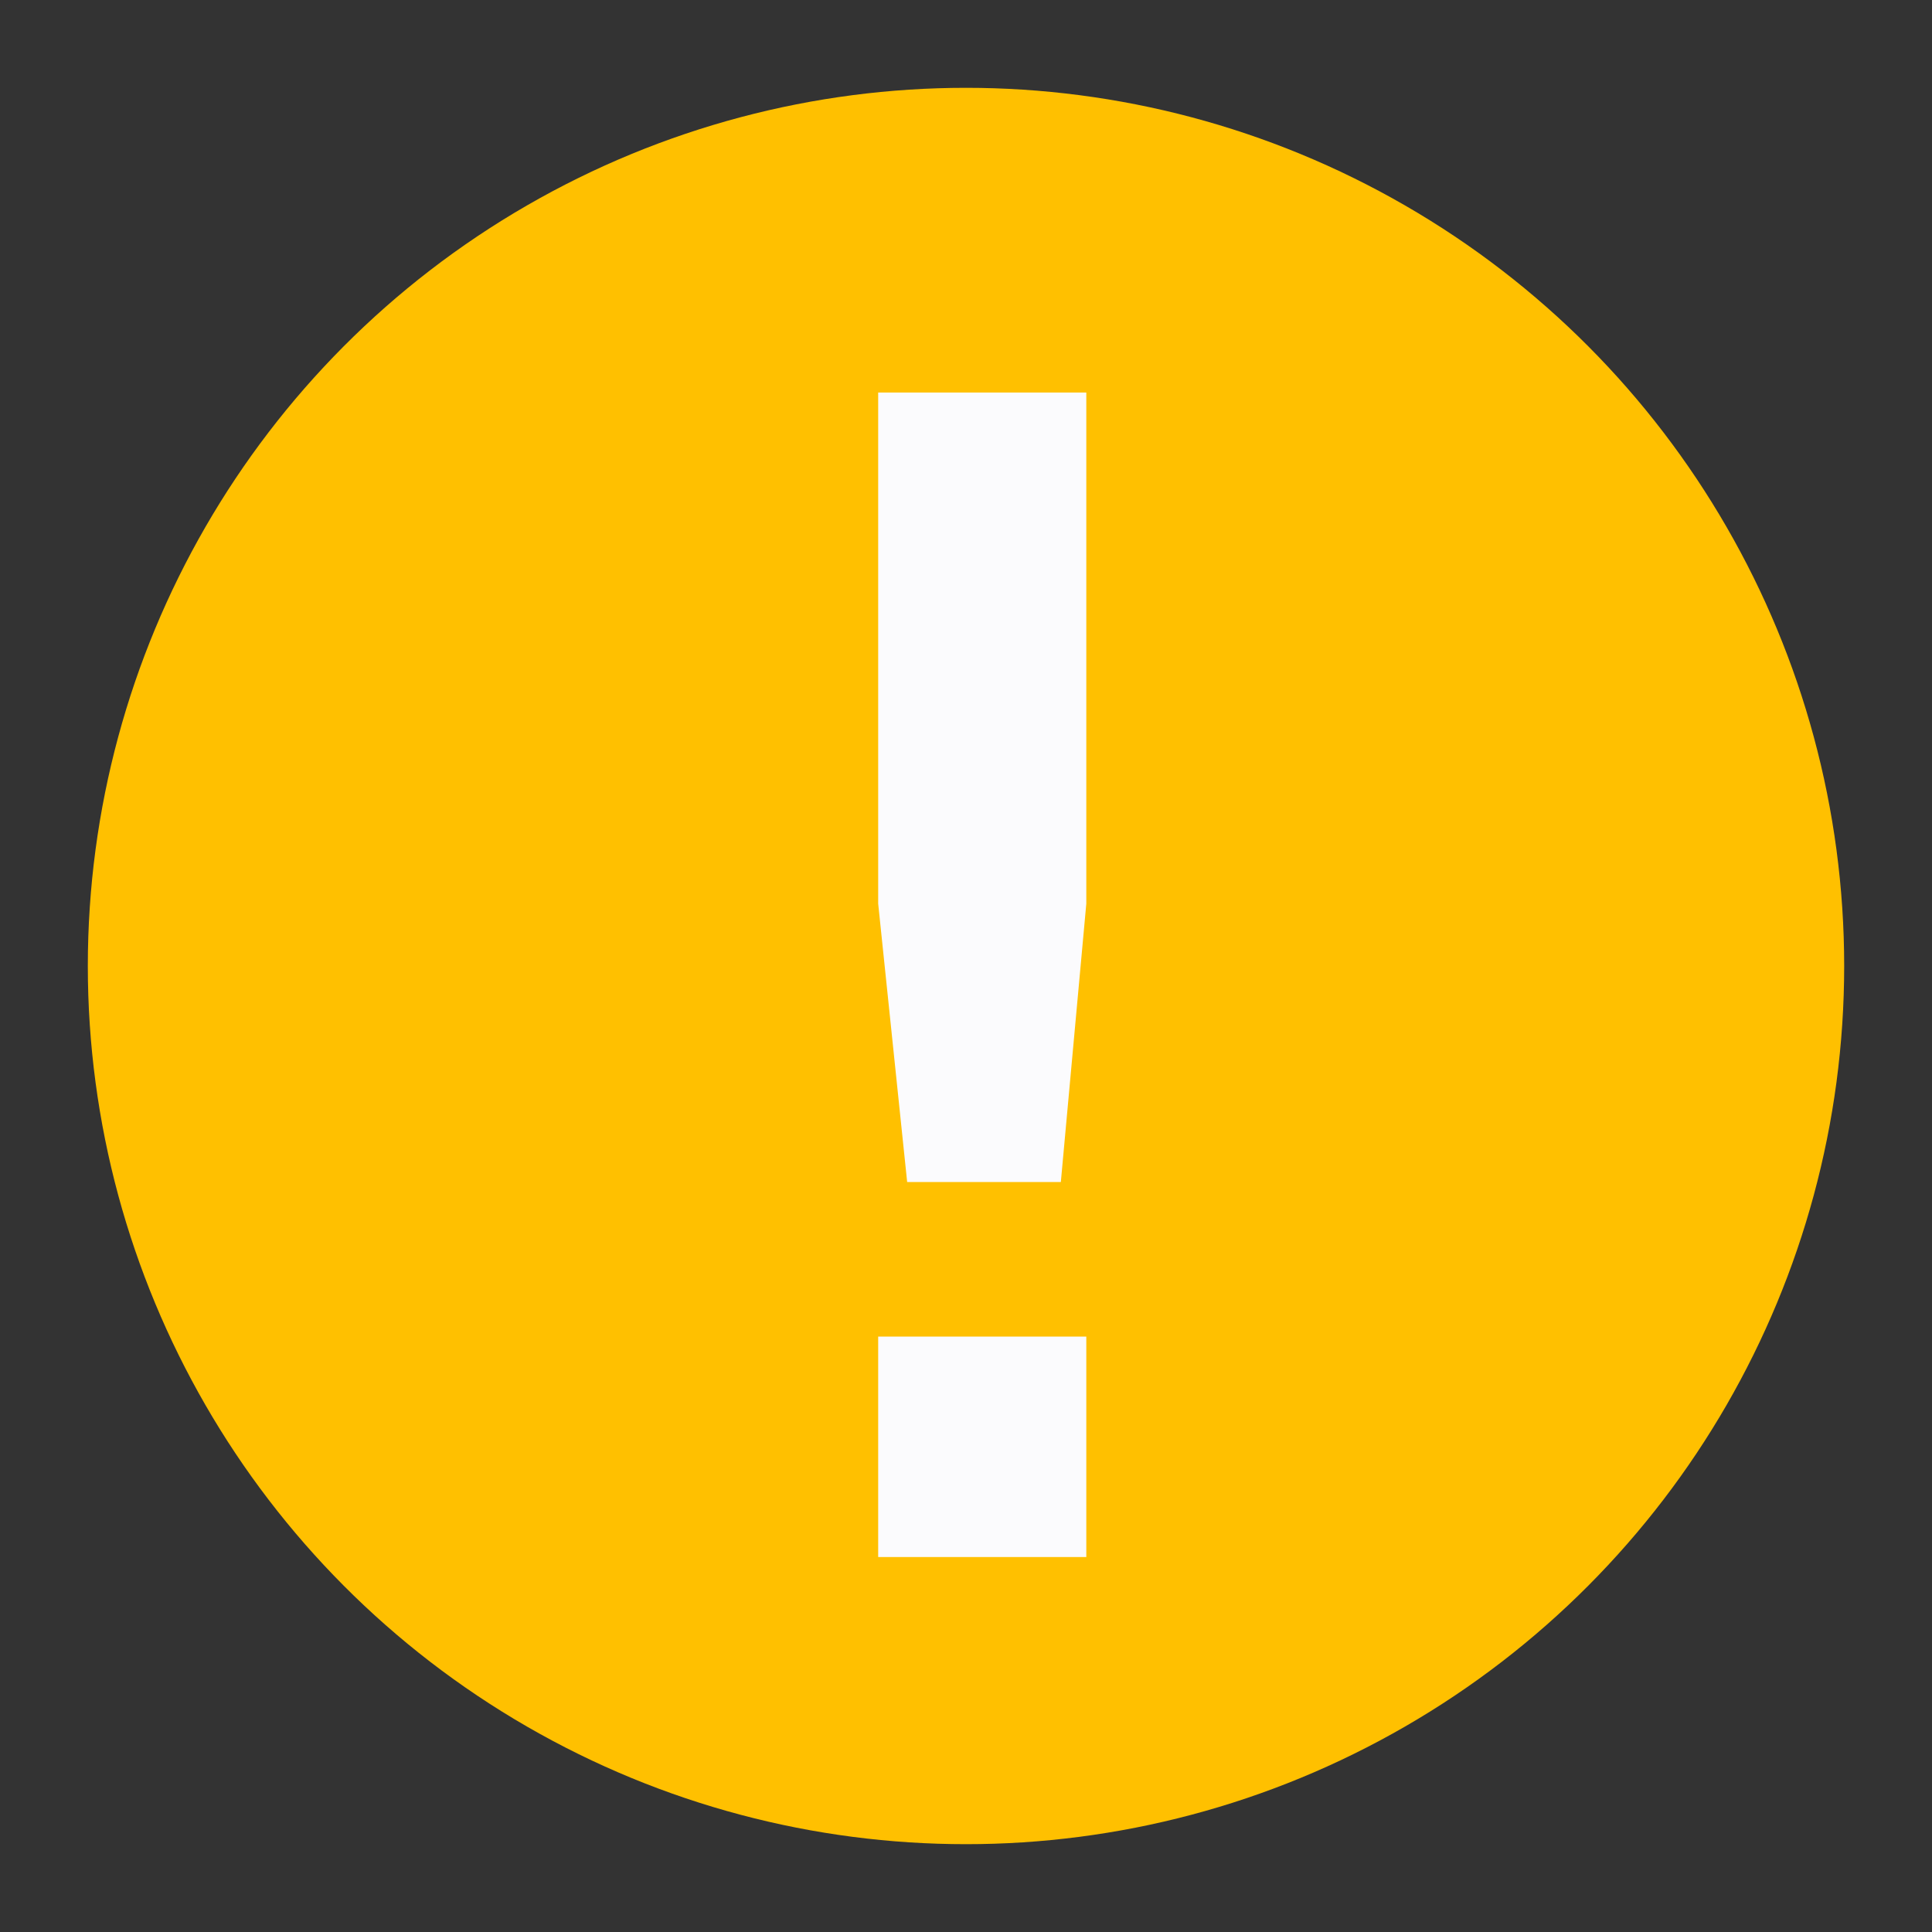 <svg id="visual" xmlns="http://www.w3.org/2000/svg" viewBox="0 0 22 22"><rect x="0" y="0" width="22" height="22" fill="#333333" stroke="none"/><defs><style>.cls-1{fill:#ffc000;}.cls-2{fill:#fbfbfd;}</style></defs><title>failure</title><circle class="cls-1" cx="11" cy="11" r="10"/><path class="cls-2" d="M10,4.47h2.37v5.82l-.29,3.17H10.33L10,10.29Zm0,10.75h2.37v2.51H10Z"/></svg>